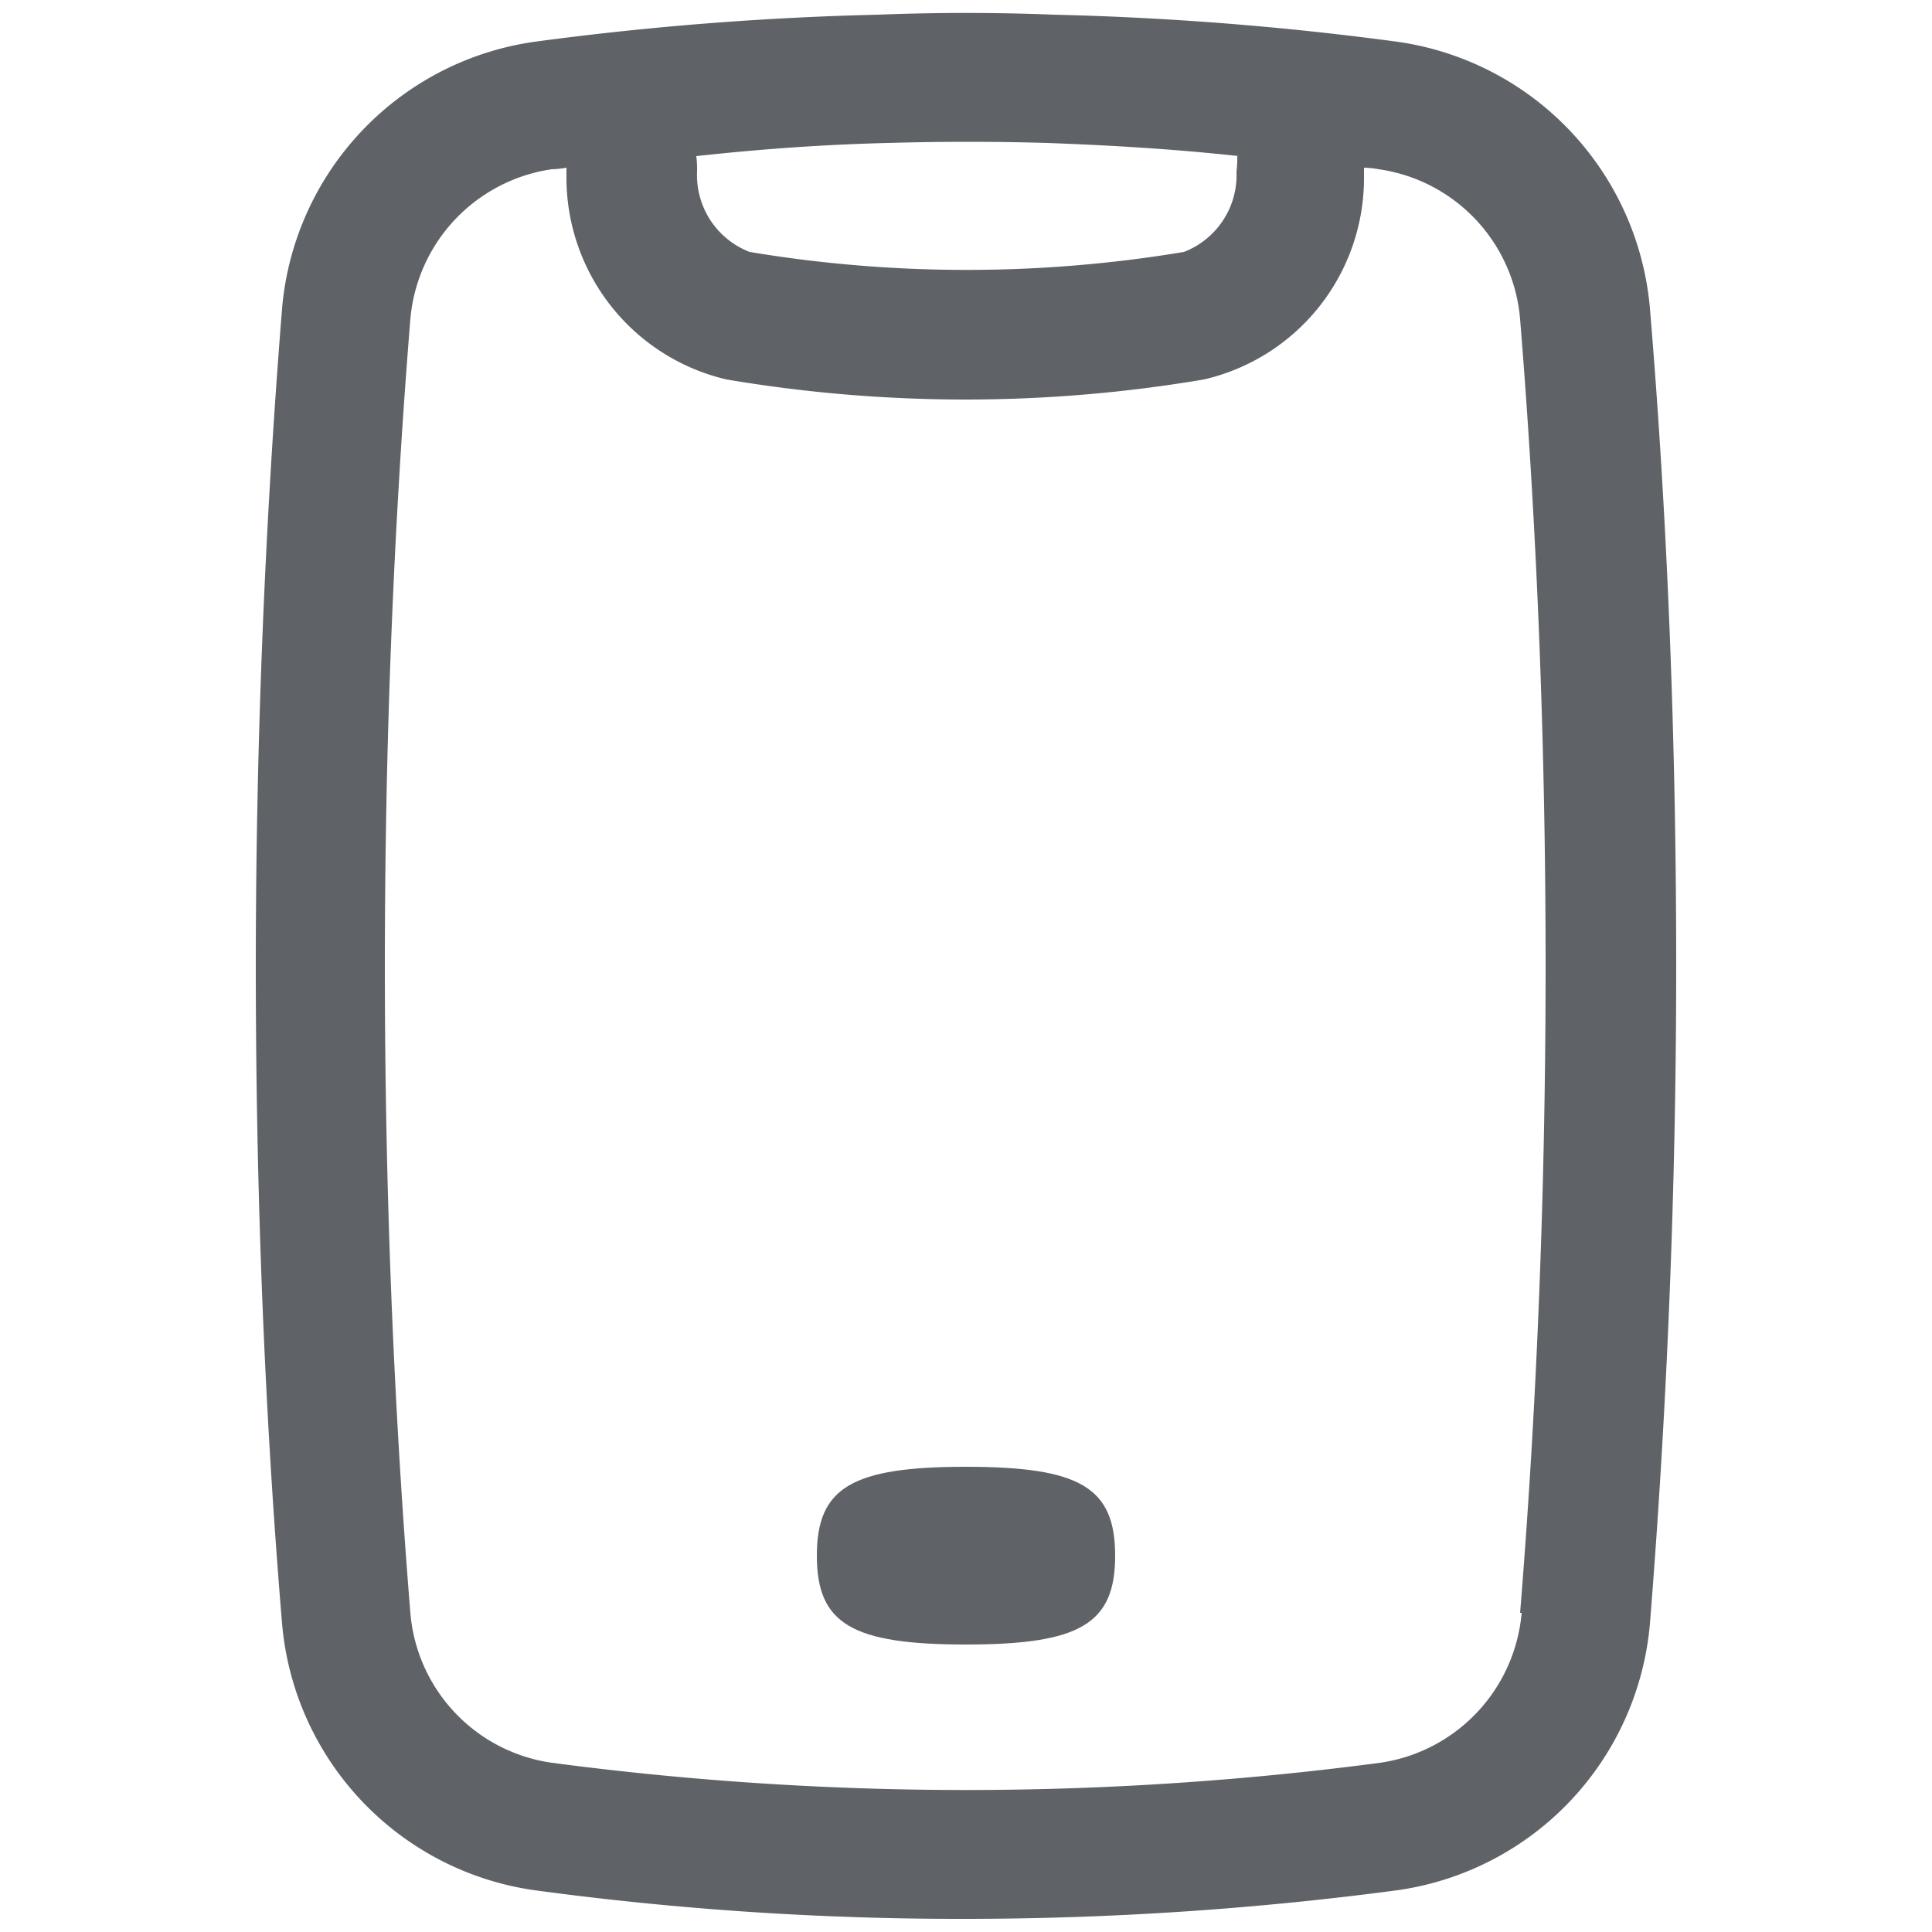 <svg id="recargas" xmlns="http://www.w3.org/2000/svg" width="25" height="25" viewBox="0 0 25 25">
  <g id="Grupo_16672" data-name="Grupo 16672">
    <rect id="Rectángulo_2319" data-name="Rectángulo 2319" width="25" height="25" fill="#5f6368" opacity="0"/>
    <g id="Grupo_16671" data-name="Grupo 16671">
      <path id="Trazado_34038" data-name="Trazado 34038" d="M21.35,3.99A3.817,3.817,0,0,0,18.08.54,40.486,40.486,0,0,0,13.64.19Q12.5.145,11.36.19A40.486,40.486,0,0,0,6.92.54,3.817,3.817,0,0,0,3.65,3.99c-.22,2.75-.34,5.62-.34,8.51s.11,5.75.34,8.51a3.817,3.817,0,0,0,3.27,3.45,41.073,41.073,0,0,0,5.58.37,42.632,42.632,0,0,0,5.58-.37,3.817,3.817,0,0,0,3.27-3.45c.22-2.75.34-5.62.34-8.51s-.11-5.75-.34-8.51ZM16.01,2.02a1.34,1.34,0,0,1-.01.2,1.065,1.065,0,0,1-.68,1.04,17.1,17.1,0,0,1-5.62,0,1.065,1.065,0,0,1-.68-1.04,1.34,1.34,0,0,0-.01-.2c.82-.09,1.65-.15,2.48-.17.69-.02,1.38-.02,2.06,0,.83.03,1.66.08,2.48.17Zm3.68,18.85a2.147,2.147,0,0,1-1.83,1.94,40.927,40.927,0,0,1-10.72,0,2.138,2.138,0,0,1-1.83-1.94c-.22-2.71-.33-5.53-.33-8.37s.11-5.66.33-8.37A2.147,2.147,0,0,1,7.14,2.19a1.225,1.225,0,0,0,.19-.02v.16A2.682,2.682,0,0,0,9.4,4.91a18.585,18.585,0,0,0,3.09.26,18.5,18.5,0,0,0,3.09-.26,2.673,2.673,0,0,0,2.07-2.58V2.17a1.225,1.225,0,0,1,.19.02,2.138,2.138,0,0,1,1.83,1.94c.22,2.71.33,5.53.33,8.37s-.11,5.66-.33,8.37Z" fill="#5f6368"/>
      <path id="Trazado_34039" data-name="Trazado 34039" d="M12.5,18.98c-1.48,0-1.93.27-1.93,1.15s.45,1.15,1.93,1.15,1.93-.27,1.93-1.15S13.98,18.98,12.5,18.98Z" fill="#5f6368"/>
    </g>
  </g>
</svg>
